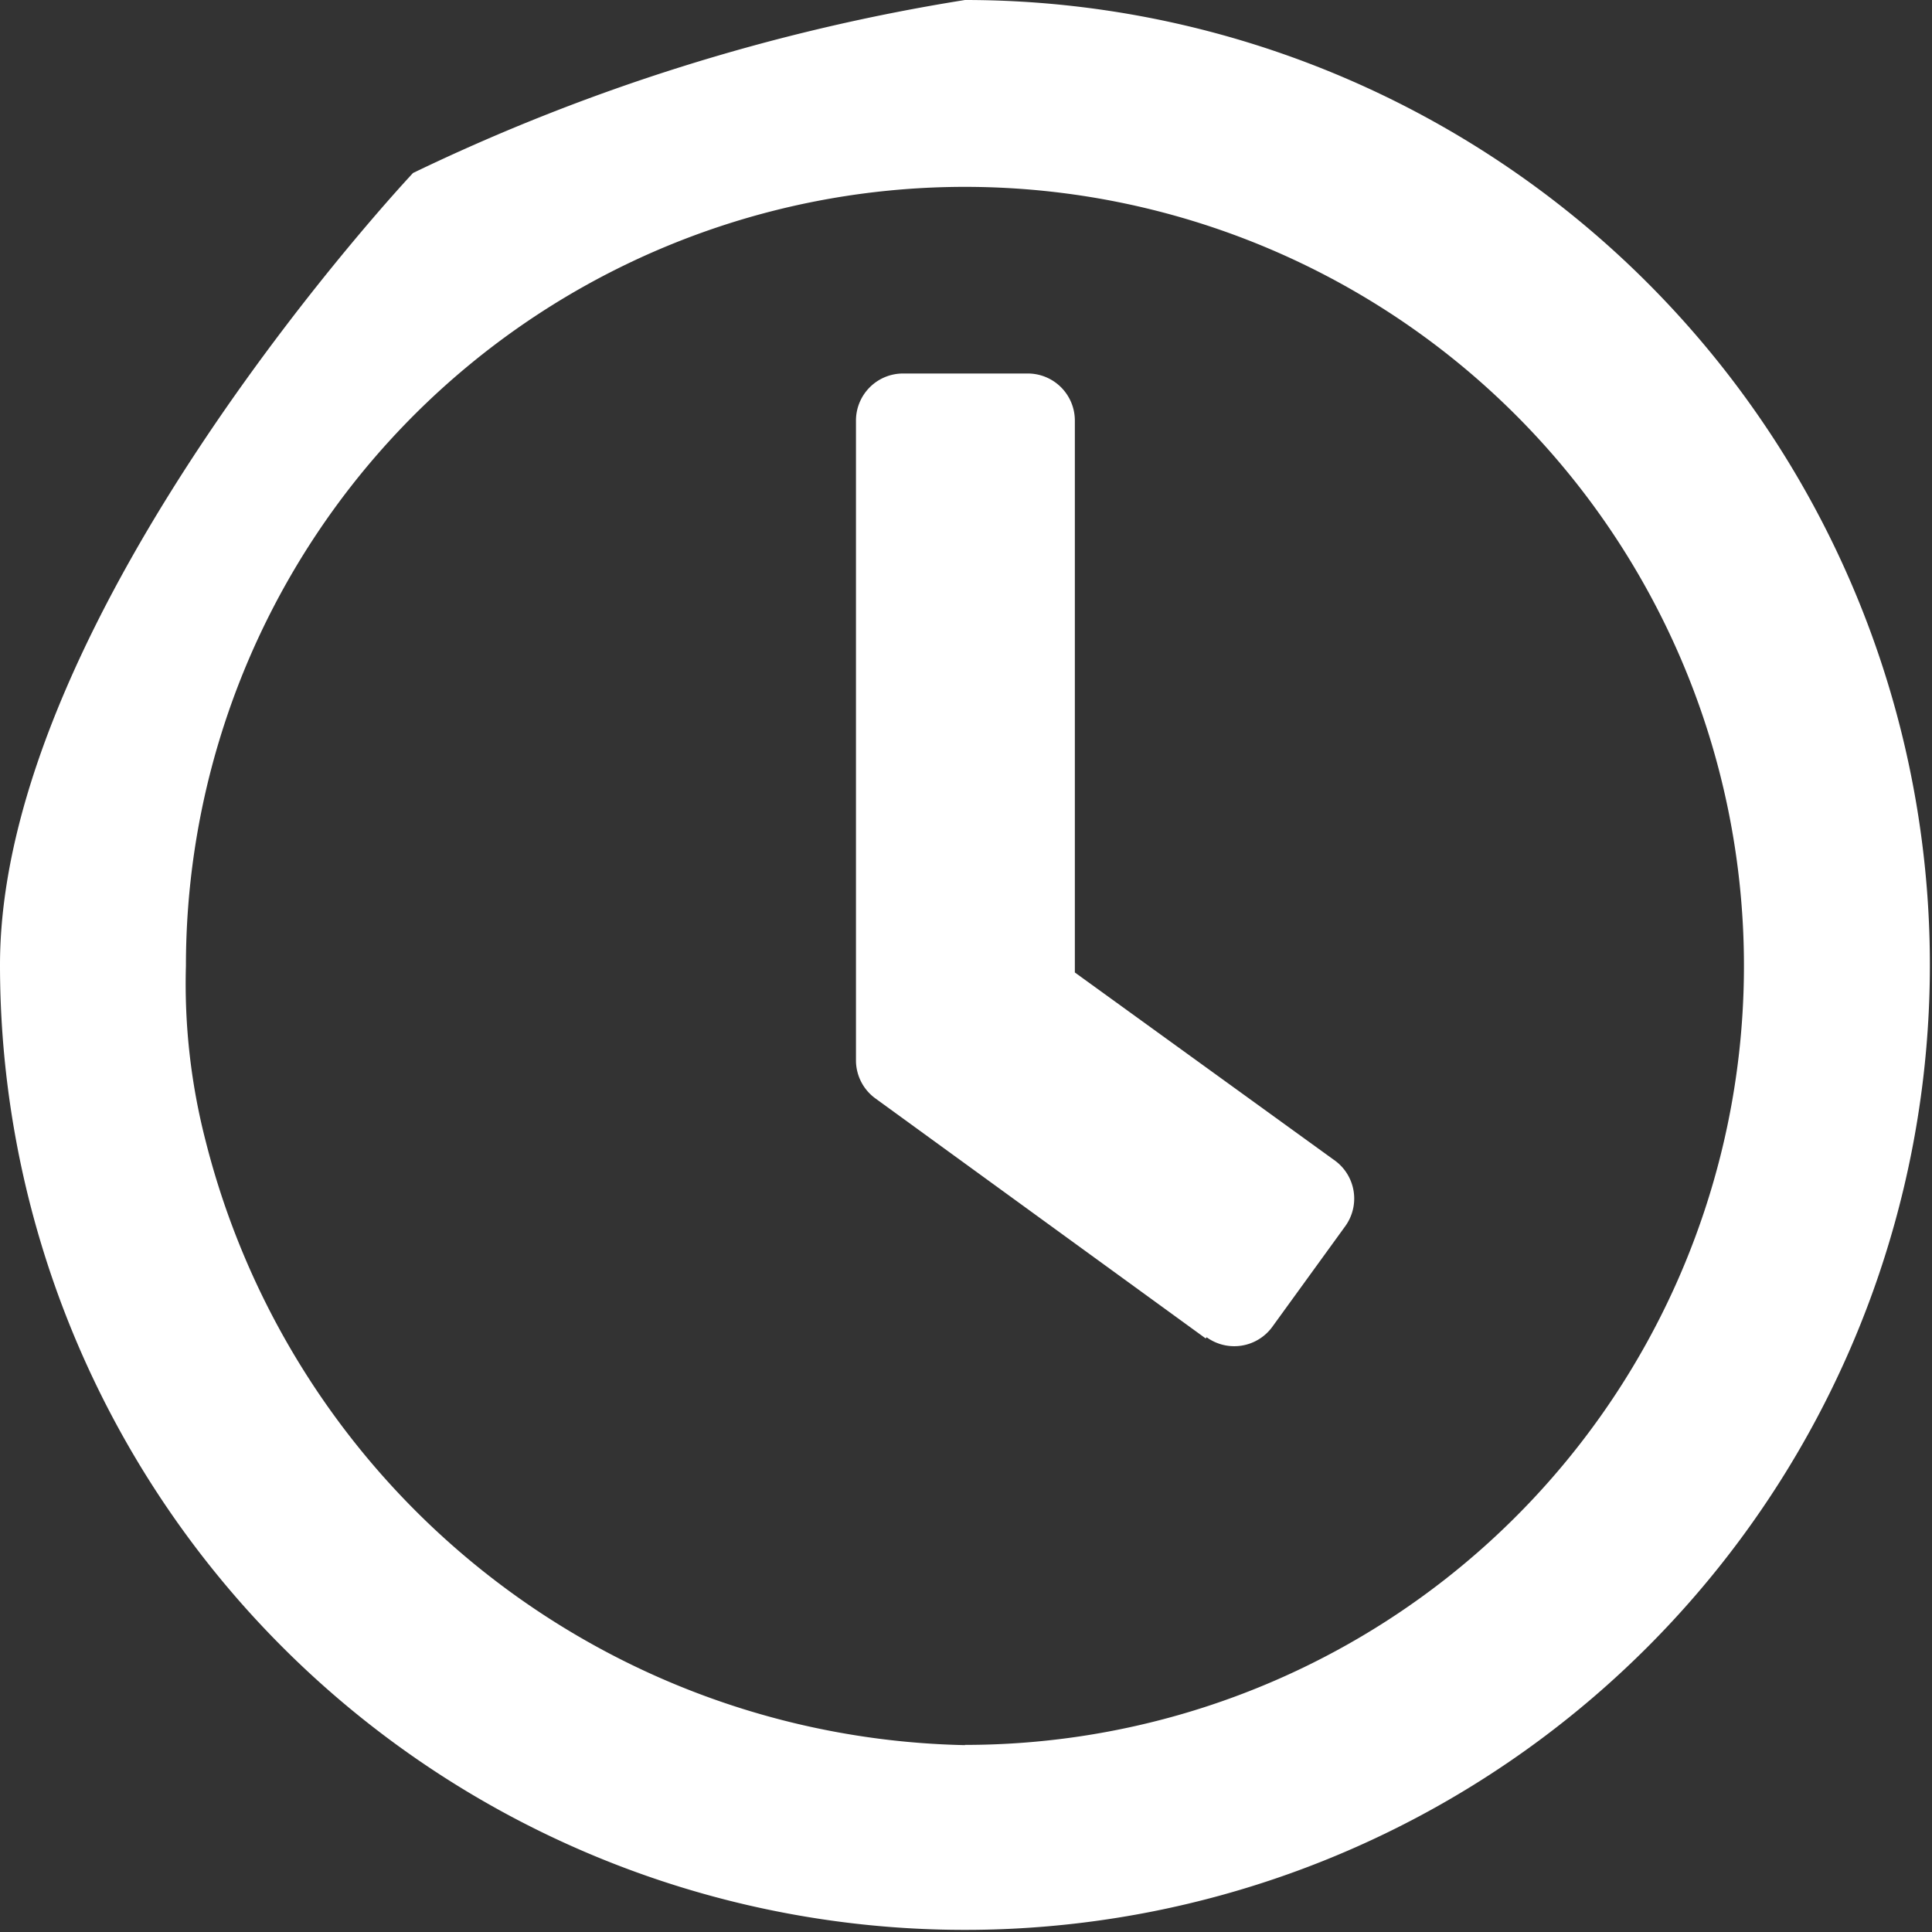 <svg xmlns="http://www.w3.org/2000/svg" width="8.209" height="8.209" viewBox="0 0 8.209 8.209">
  <rect x="0" y="0" width="8.209" height="8.209" fill="#333333" stroke="none"/>
  <path id="clock" d="M12.1,8a8.475,8.475,0,0,0-2.345.735S8,10.6,8,12.1A4.1,4.1,0,1,0,12.1,8Zm0,7.415a3.4,3.4,0,0,1-3.226-2.566,2.672,2.672,0,0,1-.084-.745,3.31,3.31,0,1,1,3.31,3.31Zm1.023-1.728-1.405-1.021a.2.2,0,0,1-.081-.161V9.787a.2.2,0,0,1,.2-.2h.53a.2.2,0,0,1,.2.2v2.345l1.106.8a.2.2,0,0,1,.043.278l-.311.429a.2.2,0,0,1-.278.043Z" transform="translate(-8 -8)" fill="#fff"/>
</svg>
